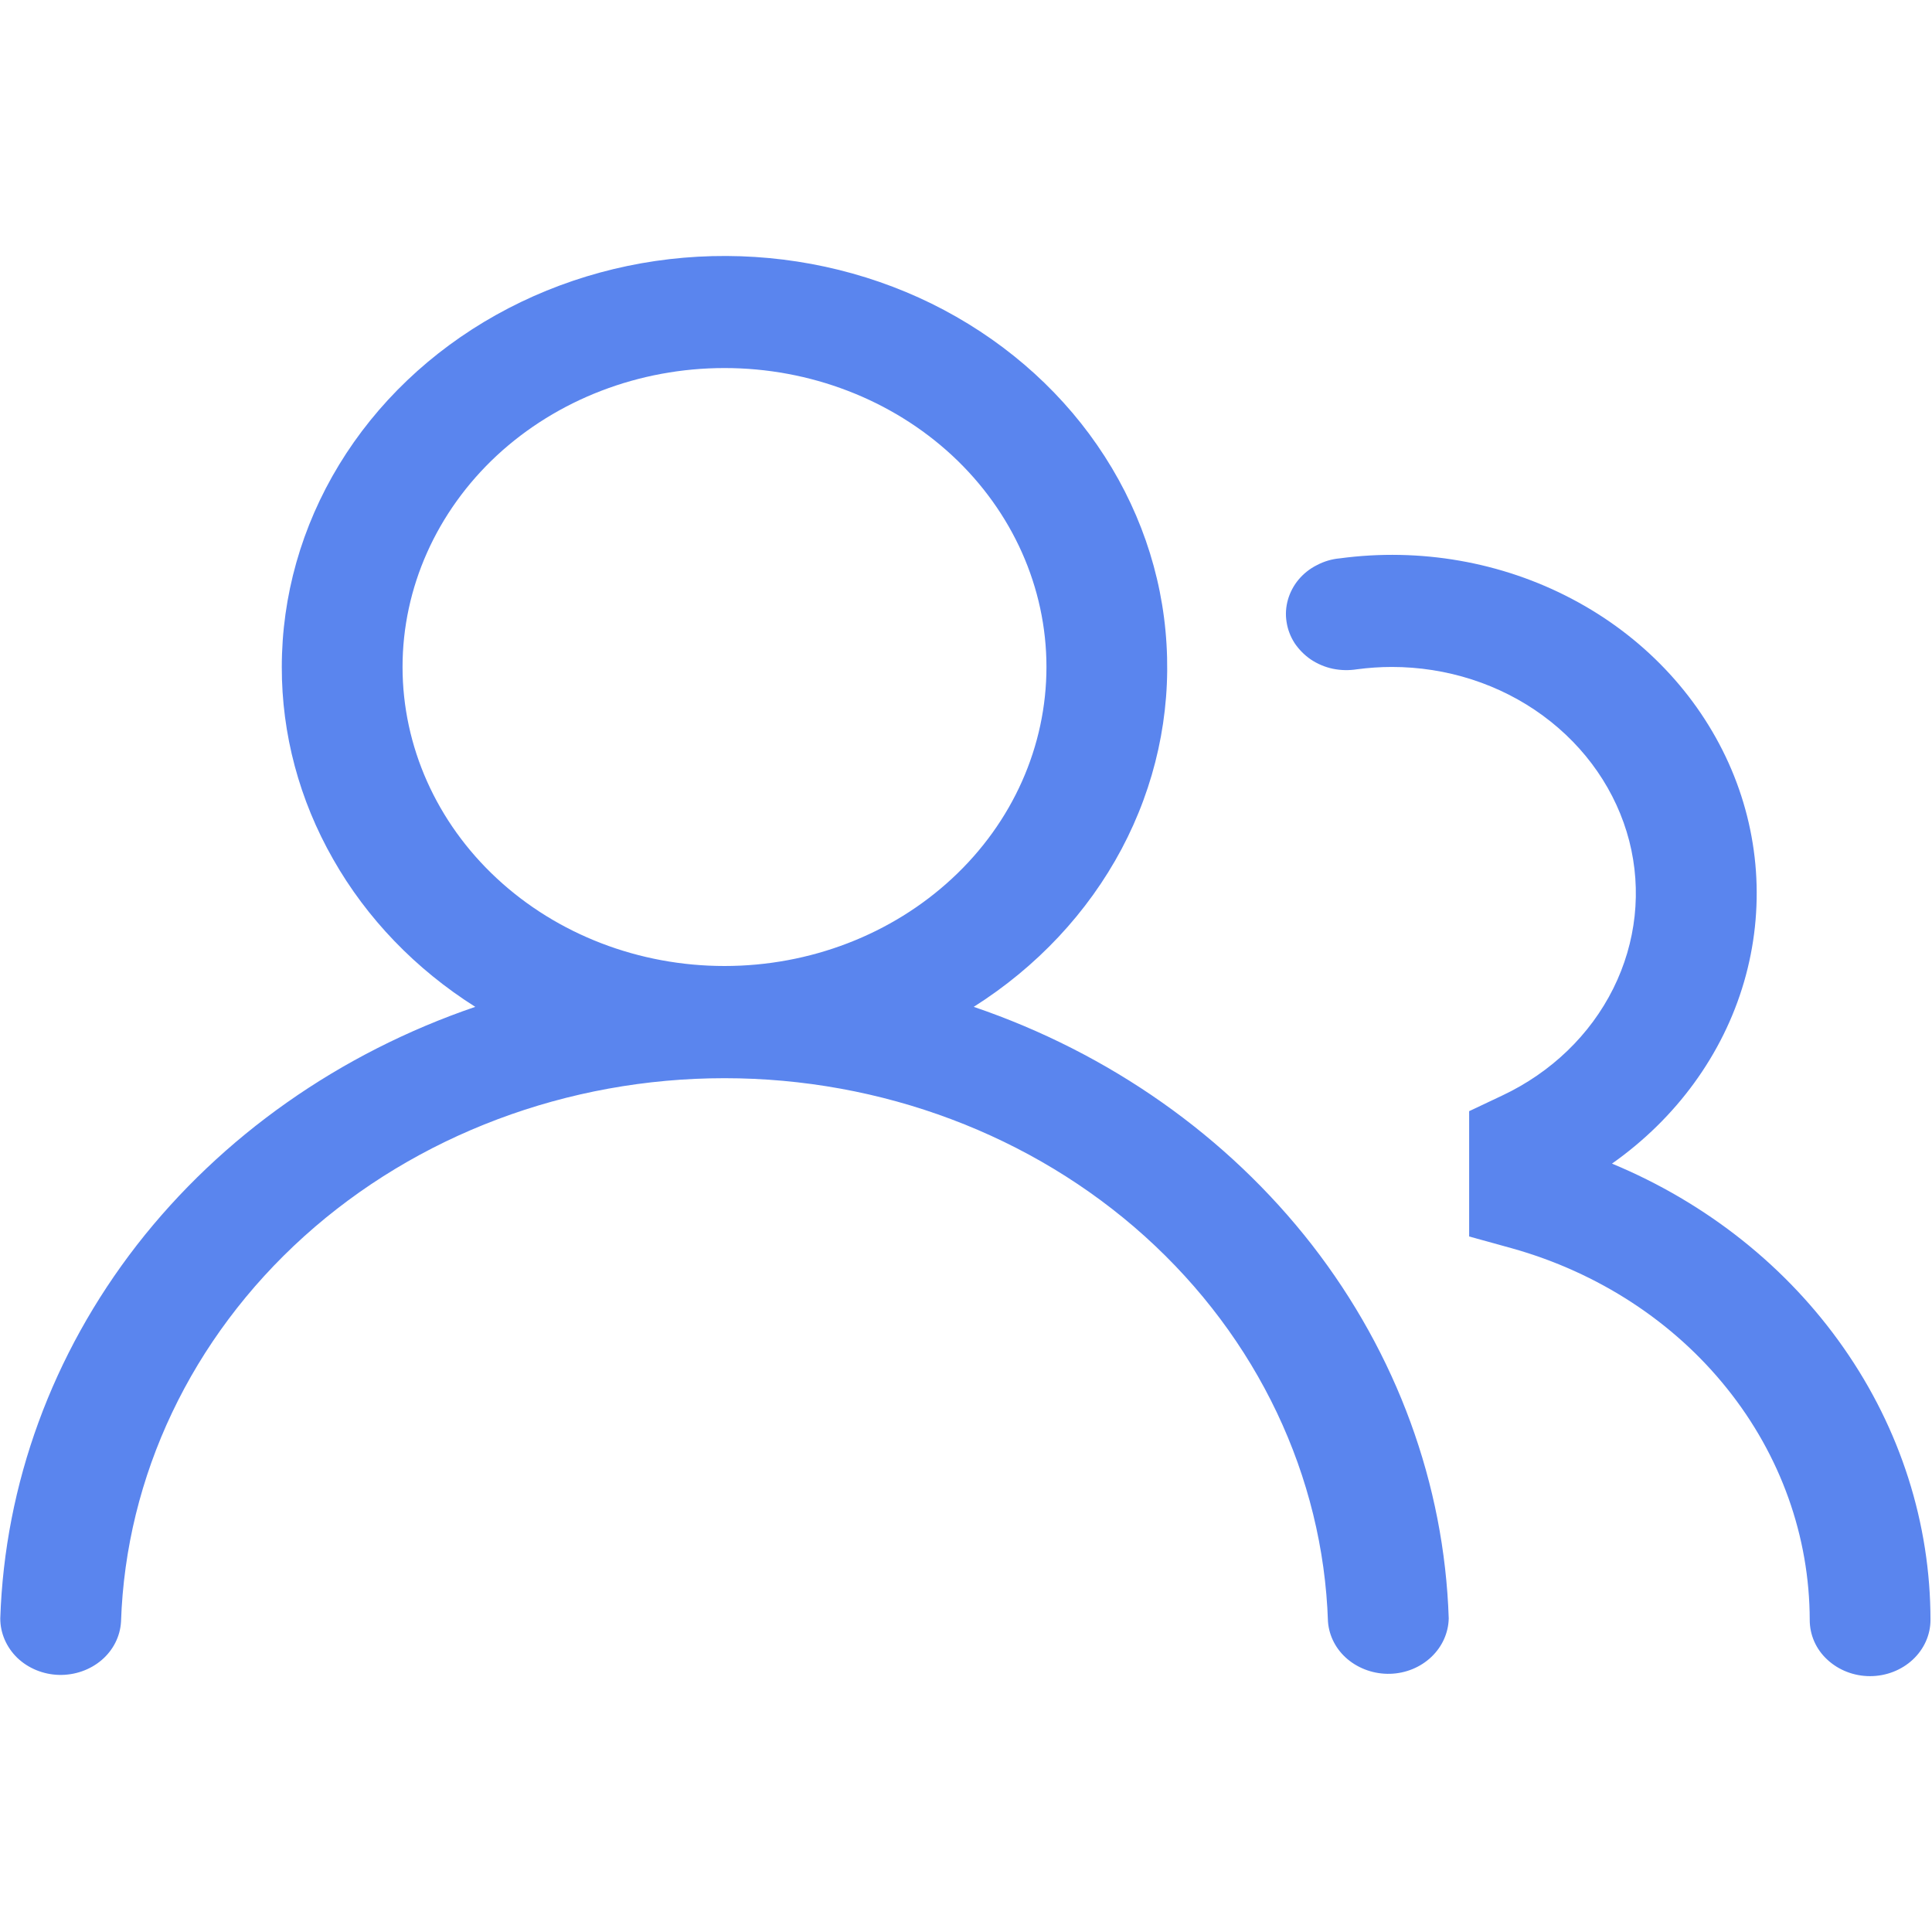 <svg xmlns="http://www.w3.org/2000/svg" width="14" height="14" viewBox="0 0 14 14" fill="none">
  <path d="M2.042 4.833C2.042 4.32 2.185 3.815 2.457 3.368C2.729 2.921 3.121 2.547 3.595 2.282C4.069 2.017 4.608 1.87 5.161 1.856C5.714 1.842 6.261 1.96 6.75 2.2C7.239 2.441 7.653 2.794 7.951 3.226C8.25 3.659 8.423 4.155 8.453 4.668C8.484 5.181 8.372 5.692 8.127 6.153C7.882 6.613 7.513 7.007 7.056 7.296C8.04 7.631 8.894 8.233 9.508 9.022C10.121 9.812 10.466 10.754 10.498 11.727C10.496 11.832 10.451 11.932 10.372 12.007C10.293 12.082 10.186 12.126 10.073 12.129C9.96 12.132 9.85 12.094 9.766 12.024C9.682 11.954 9.631 11.856 9.623 11.751C9.588 10.696 9.112 9.695 8.296 8.959C7.48 8.224 6.387 7.813 5.25 7.813C4.113 7.813 3.02 8.224 2.204 8.959C1.388 9.695 0.912 10.696 0.877 11.751C0.871 11.857 0.821 11.957 0.737 12.029C0.653 12.101 0.541 12.14 0.427 12.137C0.313 12.134 0.204 12.089 0.125 12.013C0.046 11.936 0.002 11.834 0.002 11.728C0.034 10.754 0.379 9.812 0.992 9.022C1.606 8.233 2.46 7.632 3.444 7.296C3.012 7.023 2.658 6.656 2.414 6.226C2.169 5.797 2.041 5.319 2.042 4.833ZM5.25 2.667C4.631 2.667 4.038 2.895 3.6 3.301C3.163 3.708 2.917 4.259 2.917 4.833C2.917 5.408 3.163 5.959 3.6 6.365C4.038 6.772 4.631 7 5.25 7C5.869 7 6.462 6.772 6.9 6.365C7.338 5.959 7.583 5.408 7.583 4.833C7.583 4.259 7.338 3.708 6.9 3.301C6.462 2.895 5.869 2.667 5.25 2.667ZM10.086 4.833C10 4.833 9.916 4.839 9.833 4.85C9.775 4.859 9.716 4.858 9.658 4.846C9.601 4.834 9.547 4.811 9.499 4.779C9.452 4.747 9.412 4.706 9.381 4.66C9.351 4.613 9.331 4.561 9.323 4.507C9.314 4.453 9.318 4.398 9.333 4.345C9.348 4.293 9.374 4.243 9.41 4.2C9.446 4.157 9.491 4.121 9.543 4.095C9.594 4.068 9.651 4.051 9.709 4.046C10.289 3.968 10.881 4.071 11.391 4.34C11.901 4.608 12.3 5.027 12.526 5.529C12.752 6.031 12.791 6.589 12.638 7.115C12.485 7.64 12.148 8.103 11.681 8.432C12.368 8.717 12.952 9.182 13.361 9.769C13.771 10.356 13.989 11.04 13.989 11.739C13.989 11.847 13.942 11.951 13.86 12.027C13.778 12.103 13.667 12.146 13.551 12.146C13.435 12.146 13.324 12.103 13.242 12.027C13.159 11.951 13.114 11.847 13.114 11.739C13.113 11.135 12.904 10.547 12.515 10.062C12.127 9.577 11.581 9.221 10.957 9.046L10.646 8.96V8.052L10.885 7.939C11.24 7.772 11.523 7.499 11.69 7.164C11.857 6.829 11.898 6.452 11.806 6.093C11.713 5.734 11.493 5.415 11.181 5.186C10.869 4.957 10.483 4.833 10.086 4.833Z" fill="#5A85EE"/>
</svg>